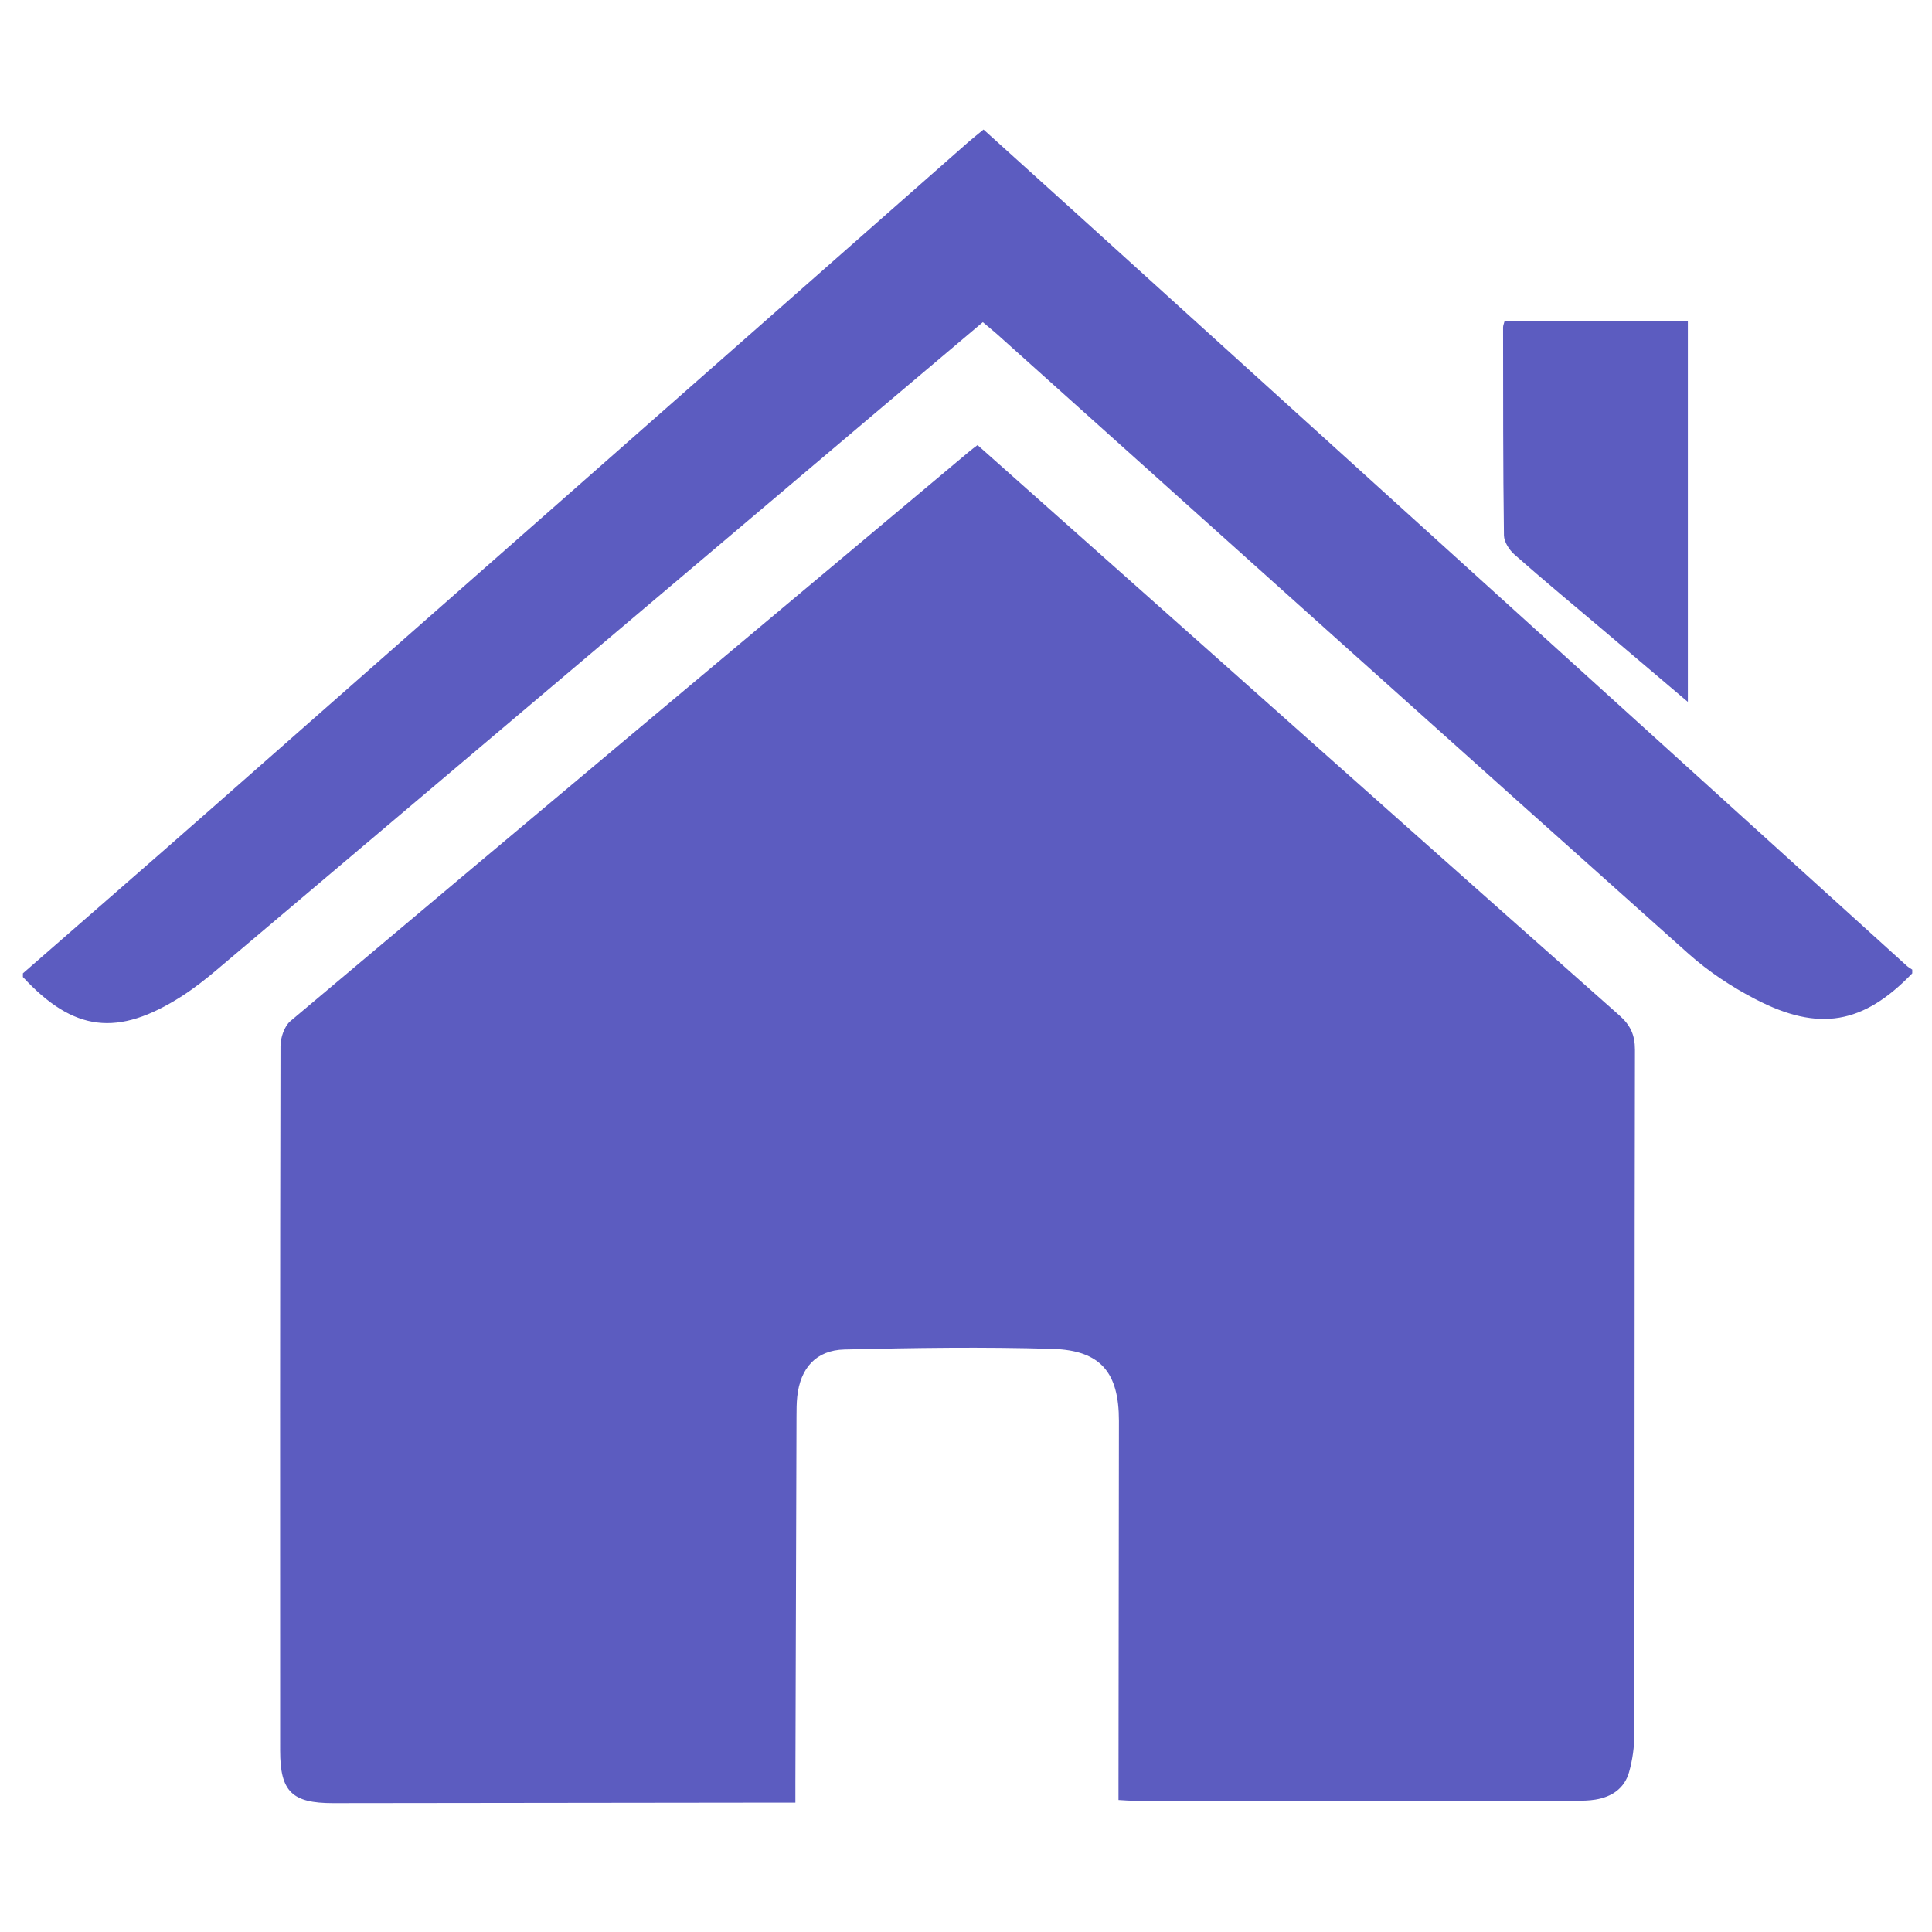 <?xml version="1.0" encoding="utf-8"?>
<!-- Generator: Adobe Illustrator 16.0.0, SVG Export Plug-In . SVG Version: 6.00 Build 0)  -->
<!DOCTYPE svg PUBLIC "-//W3C//DTD SVG 1.1//EN" "http://www.w3.org/Graphics/SVG/1.1/DTD/svg11.dtd">
<svg version="1.1" id="Layer_1" xmlns="http://www.w3.org/2000/svg" xmlns:xlink="http://www.w3.org/1999/xlink" x="0px" y="0px"
	 width="480px" height="480px" viewBox="0 0 480 480" enable-background="new 0 0 480 480" xml:space="preserve">
<g>
	<path fill-rule="evenodd" clip-rule="evenodd" fill="#5C5CC0" d="M5.692,241.825c15.618-13.652,31.299-27.239,46.863-40.956
		C115.261,145.683,177.94,90.463,240.629,35.254c1.145-0.999,2.326-1.912,3.723-3.072c7.711,6.971,15.295,13.791,22.856,20.644
		c68.807,62.352,137.613,124.692,206.42,187.033c0.43,0.408,0.967,0.709,1.461,1.042c0,0.312,0,0.612,0,0.924
		c-12.105,12.577-23.157,14.629-38.926,6.434c-5.907-3.051-11.621-6.831-16.584-11.235
		c-57.41-51.245-114.649-102.673-171.92-154.047c-1.031-0.913-2.105-1.762-3.479-2.932c-7.954,6.703-15.859,13.373-23.754,20.053
		c-55.499,46.928-110.976,93.876-166.475,140.771c-2.782,2.363-5.688,4.64-8.754,6.616c-15.972,10.215-26.917,8.851-39.505-4.747
		C5.692,242.427,5.692,242.137,5.692,241.825z"/>
	<path fill-rule="evenodd" clip-rule="evenodd" fill="#5C5CC0" d="M242.869,110.581c15.381,13.662,30.547,27.153,45.713,40.633
		c37.895,33.705,75.768,67.432,113.726,101.04c2.771,2.449,3.889,4.855,3.889,8.572c-0.129,56.68-0.064,113.338-0.15,170.019
		c0,3.147-0.451,6.401-1.311,9.441c-1.139,4.038-4.296,6.165-8.378,6.82c-1.504,0.247-3.04,0.279-4.555,0.279
		c-36.819,0.011-73.64,0.011-110.438,0c-0.924,0-1.825-0.097-3.479-0.183c0-1.783,0-3.545,0-5.284
		c0.043-29.646,0.086-59.28,0.107-88.903c0-11.966-4.49-17.519-16.434-17.884c-17.229-0.526-34.517-0.258-51.756,0.15
		c-7.067,0.172-10.967,4.64-11.729,11.687c-0.183,1.664-0.172,3.351-0.183,5.026c-0.097,30.247-0.182,60.493-0.279,90.739
		c0,1.504,0,3.008,0,5.124c-2.083,0-3.716,0-5.349,0c-36.498,0.043-73.017,0.097-109.504,0.129
		c-10.221,0.011-13.158-2.879-13.158-13.028c-0.021-58.356-0.043-116.701,0.086-175.057c0.011-2.105,0.956-4.952,2.481-6.23
		c56.208-47.313,112.522-94.478,168.826-141.651C241.456,111.623,241.967,111.269,242.869,110.581z"/>
	<path fill-rule="evenodd" clip-rule="evenodd" fill="#5C5CC0" d="M419.343,174.382c-7.282-6.176-14.006-11.869-20.729-17.572
		c-7.455-6.305-14.973-12.535-22.299-18.99c-1.32-1.149-2.643-3.169-2.664-4.813c-0.236-17.229-0.193-34.468-0.215-51.696
		c0-0.43,0.193-0.859,0.365-1.514c15.081,0,30.118,0,45.542,0C419.343,111.064,419.343,142.331,419.343,174.382z"/>
</g>
</svg>
